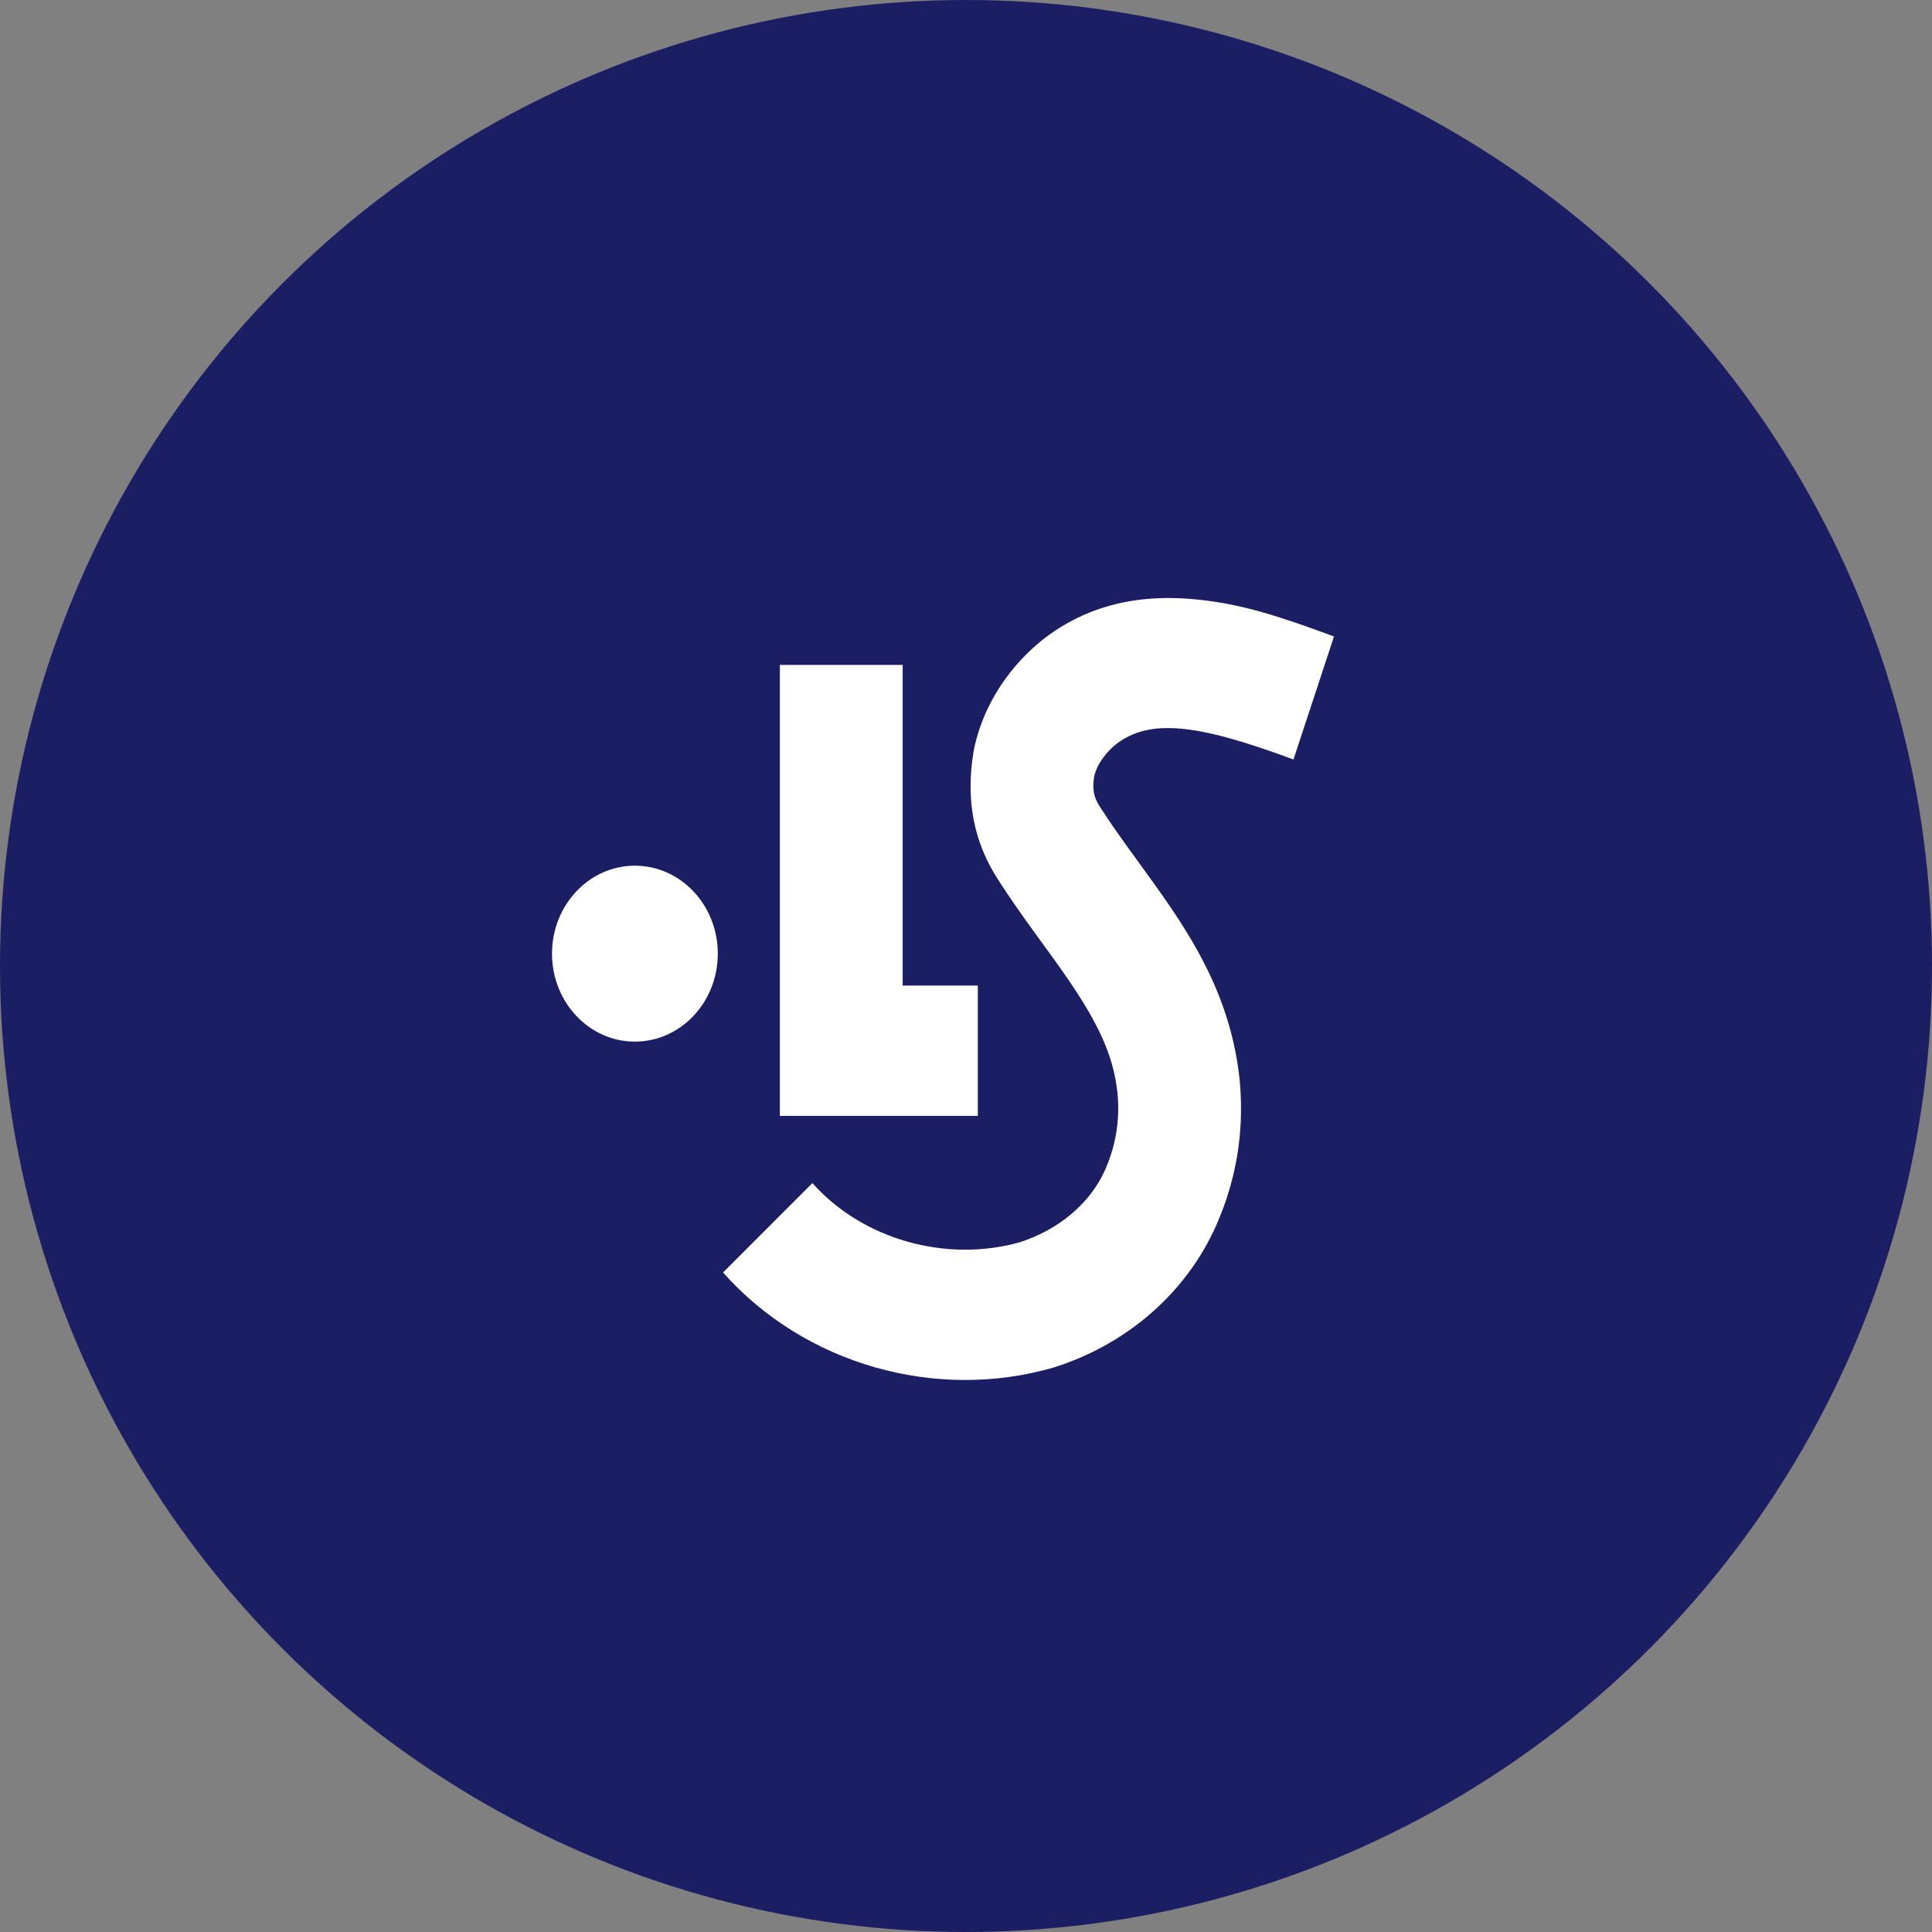 <?xml version="1.0" encoding="UTF-8"?>
<svg width="36px" height="36px" viewBox="0 0 36 36" version="1.1" xmlns="http://www.w3.org/2000/svg" xmlns:xlink="http://www.w3.org/1999/xlink">
    <rect x="0" y="0" width="36" height="36" fill="#808080" stroke="none"/>
    <title>Logo Copy 2</title>
    <g id="Latest-Landing" stroke="none" stroke-width="1" fill="none" fill-rule="evenodd">
        <g id="Artboard" transform="translate(-260, -21)" fill-rule="nonzero">
            <g id="Logo-Copy-2" transform="translate(260, 21)">
                <circle id="Oval" fill="#1C1E63" cx="18" cy="18" r="18"></circle>
                <path d="M19.26,17.352 C18.996,16.987 18.809,16.717 18.626,16.434 C18.137,15.702 17.994,14.905 18.139,14.016 L18.149,13.959 C18.201,13.711 18.281,13.472 18.388,13.24 C18.489,13.022 18.612,12.814 18.755,12.621 C18.938,12.372 19.153,12.146 19.407,11.937 C20.257,11.262 21.263,11.048 22.389,11.18 C23.142,11.267 23.771,11.457 24.857,11.86 L24.102,14.152 C22.305,13.485 21.418,13.38 20.785,13.876 C20.698,13.948 20.621,14.03 20.558,14.116 C20.511,14.179 20.473,14.244 20.443,14.307 C20.419,14.36 20.401,14.412 20.389,14.462 C20.35,14.721 20.379,14.86 20.51,15.056 C20.666,15.298 20.832,15.537 21.076,15.874 C21.051,15.839 21.42,16.347 21.521,16.489 C21.959,17.101 22.251,17.564 22.5,18.071 C22.821,18.729 23.023,19.396 23.1,20.129 C23.127,20.418 23.132,20.708 23.114,20.996 C23.076,21.601 22.936,22.194 22.691,22.766 C22.58,23.028 22.445,23.277 22.289,23.513 C21.843,24.184 21.233,24.728 20.518,25.11 C20.244,25.257 19.956,25.379 19.628,25.483 C17.439,26.115 14.996,25.426 13.473,23.711 L15.138,22.045 C16.069,23.094 17.63,23.537 19.011,23.145 C19.177,23.09 19.337,23.022 19.488,22.942 C19.876,22.734 20.195,22.45 20.418,22.114 C20.492,22.002 20.555,21.886 20.607,21.765 C20.738,21.457 20.811,21.148 20.831,20.833 C20.84,20.683 20.838,20.531 20.824,20.376 C20.743,19.617 20.434,18.987 19.698,17.956 C19.603,17.823 19.24,17.325 19.26,17.352 Z M16.82,12.39 L16.82,18.365 L18.22,18.365 L18.22,20.793 L14.532,20.793 L14.532,12.39 L16.82,12.39 Z M13.375,17.77 C13.375,18.675 12.684,19.409 11.83,19.409 C10.977,19.409 10.286,18.675 10.286,17.77 C10.286,16.865 10.977,16.131 11.83,16.131 C12.684,16.131 13.375,16.865 13.375,17.77 Z" id="Combined-Shape" fill="#FFFFFF"></path>
            </g>
        </g>
    </g>
</svg>